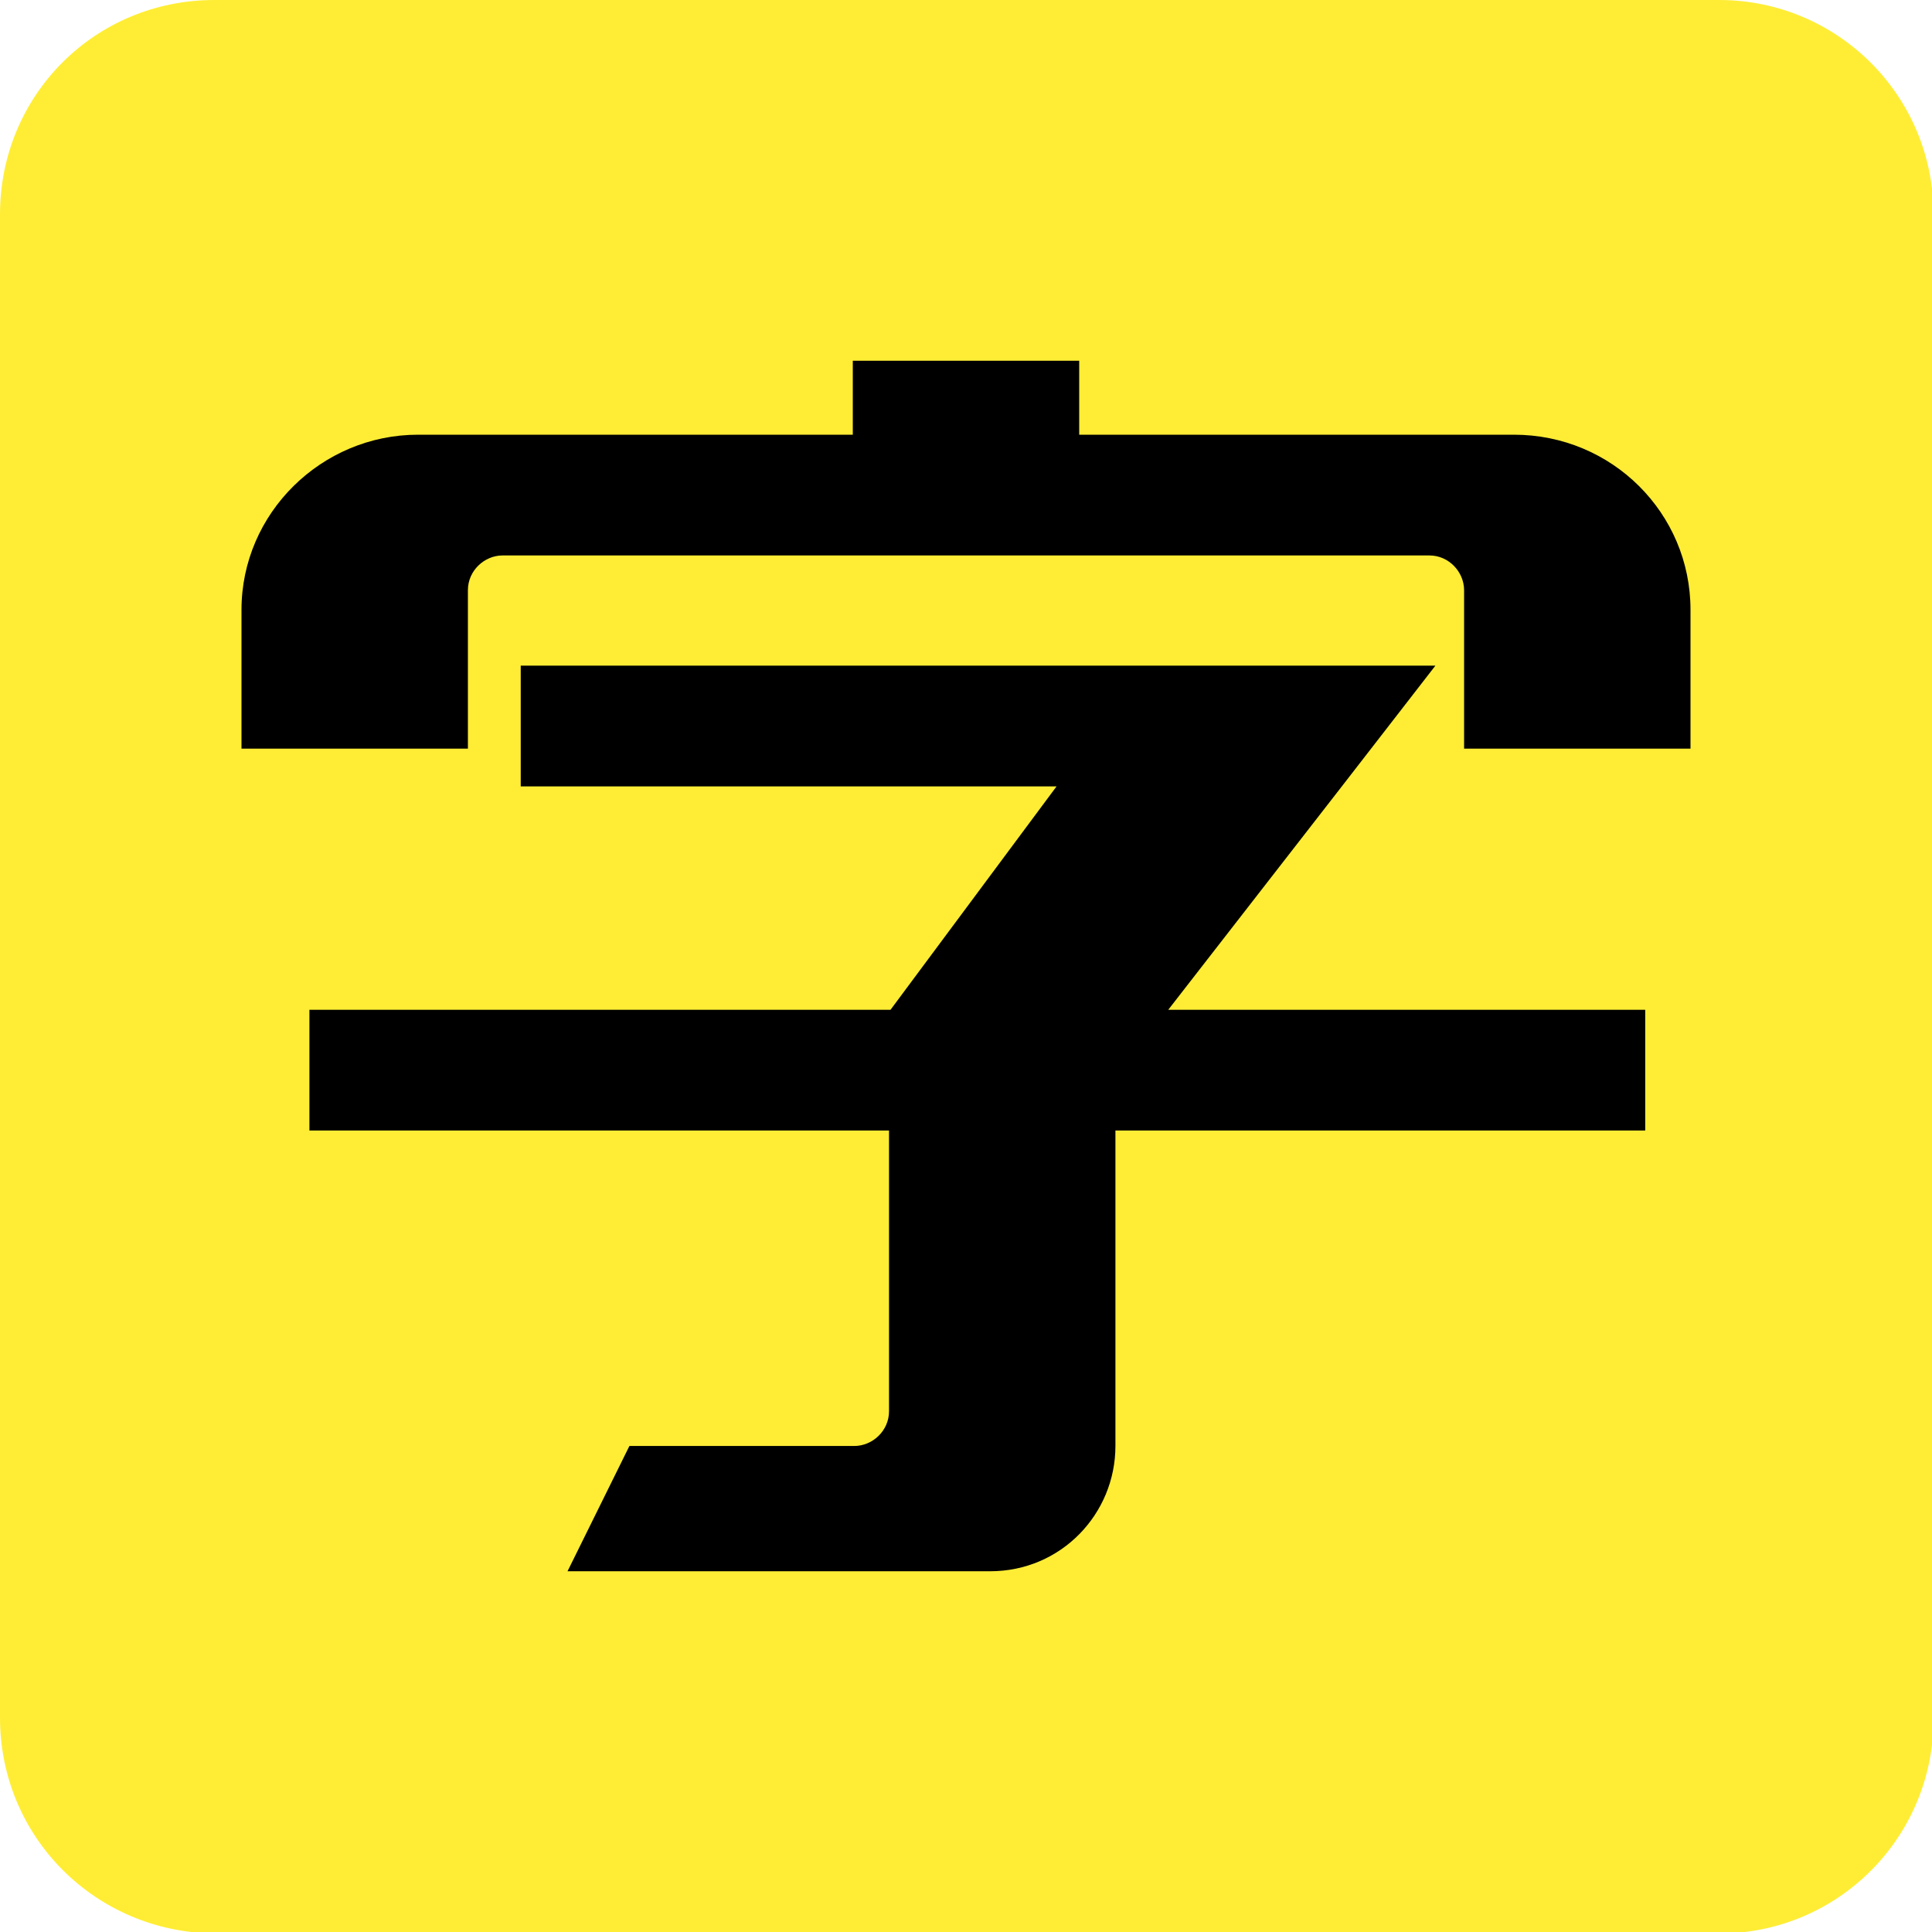<svg xmlns="http://www.w3.org/2000/svg" viewBox="0 0 128 128" style="enable-background:new 0 0 128 128" xml:space="preserve"><path d="M14.2 0h99.7c7.8 0 14.2 6.3 14.2 14.2v99.7c0 7.8-6.3 14.2-14.2 14.2H14.2C6.3 128 0 121.7 0 113.8V14.2C0 6.3 6.3 0 14.2 0z" style="fill:#ffed35"/><path d="M100.3 28.8H71.5v-4.9h-15v4.9H27.7C21.3 28.8 16 34 16 40.4v9.2h15V39.1c0-1.3 1.1-2.3 2.3-2.3h61.4c1.3 0 2.3 1.1 2.3 2.3v10.5h15v-9.2c0-6.4-5.2-11.6-11.7-11.6z"/><path d="m88.9 52.1 6.2-8H34.5v8H70L59 66.9H20.5v8h38.4v18.6c0 1.3-1.1 2.3-2.3 2.3H41.7l-4.1 8.3h28c4.7 0 8.3-3.8 8.3-8.3V74.9H109v-8H77.4l11.5-14.8z"/></svg>